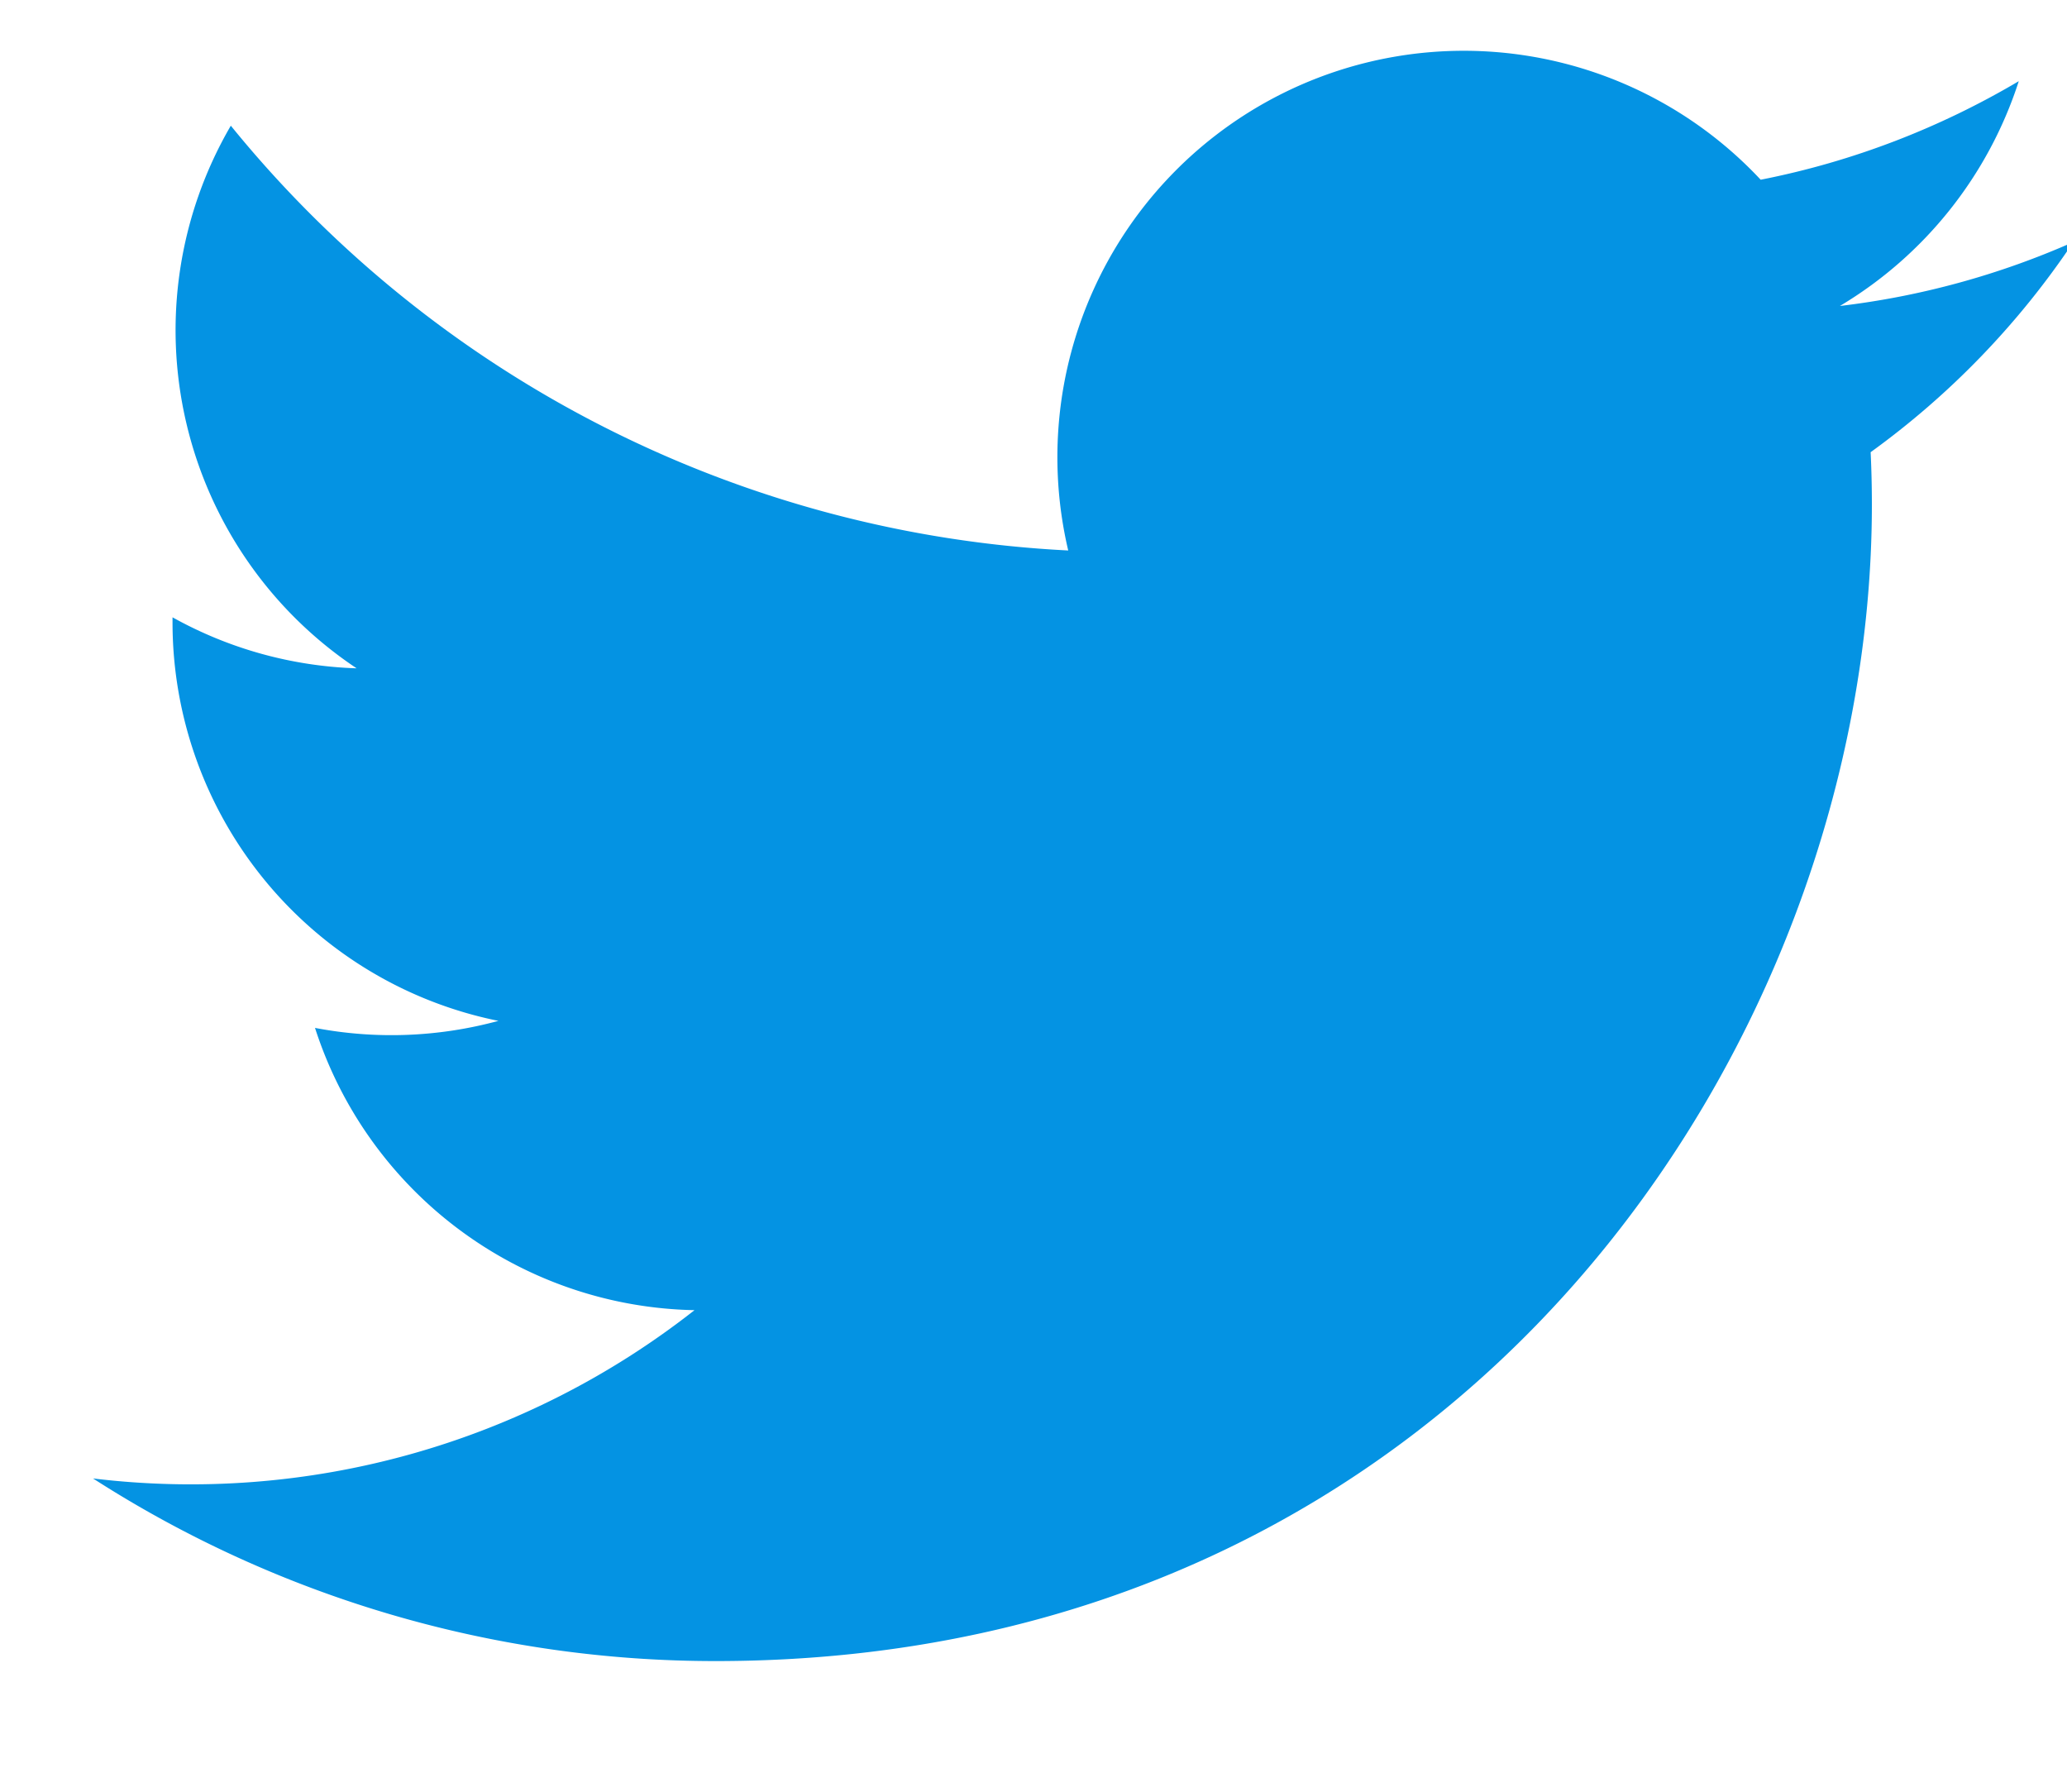 <svg xmlns="http://www.w3.org/2000/svg" width="15" height="13" viewBox="0 0 15 13">
    <path fill="#0493E3" fill-rule="nonzero" d="M15.046 1.756a5.894 5.894 0 0 1-1.694.464A2.957 2.957 0 0 0 14.65.589c-.57.337-1.201.583-1.873.715a2.949 2.949 0 0 0-5.025 2.69A8.37 8.37 0 0 1 1.675.912a2.947 2.947 0 0 0 .913 3.937 2.937 2.937 0 0 1-1.336-.37v.038a2.95 2.95 0 0 0 2.365 2.89 2.954 2.954 0 0 1-1.331.051 2.952 2.952 0 0 0 2.754 2.048 5.916 5.916 0 0 1-4.365 1.221 8.346 8.346 0 0 0 4.52 1.325c5.423 0 8.389-4.493 8.389-8.39 0-.127-.003-.255-.009-.381a5.992 5.992 0 0 0 1.472-1.526z"/>
</svg>
